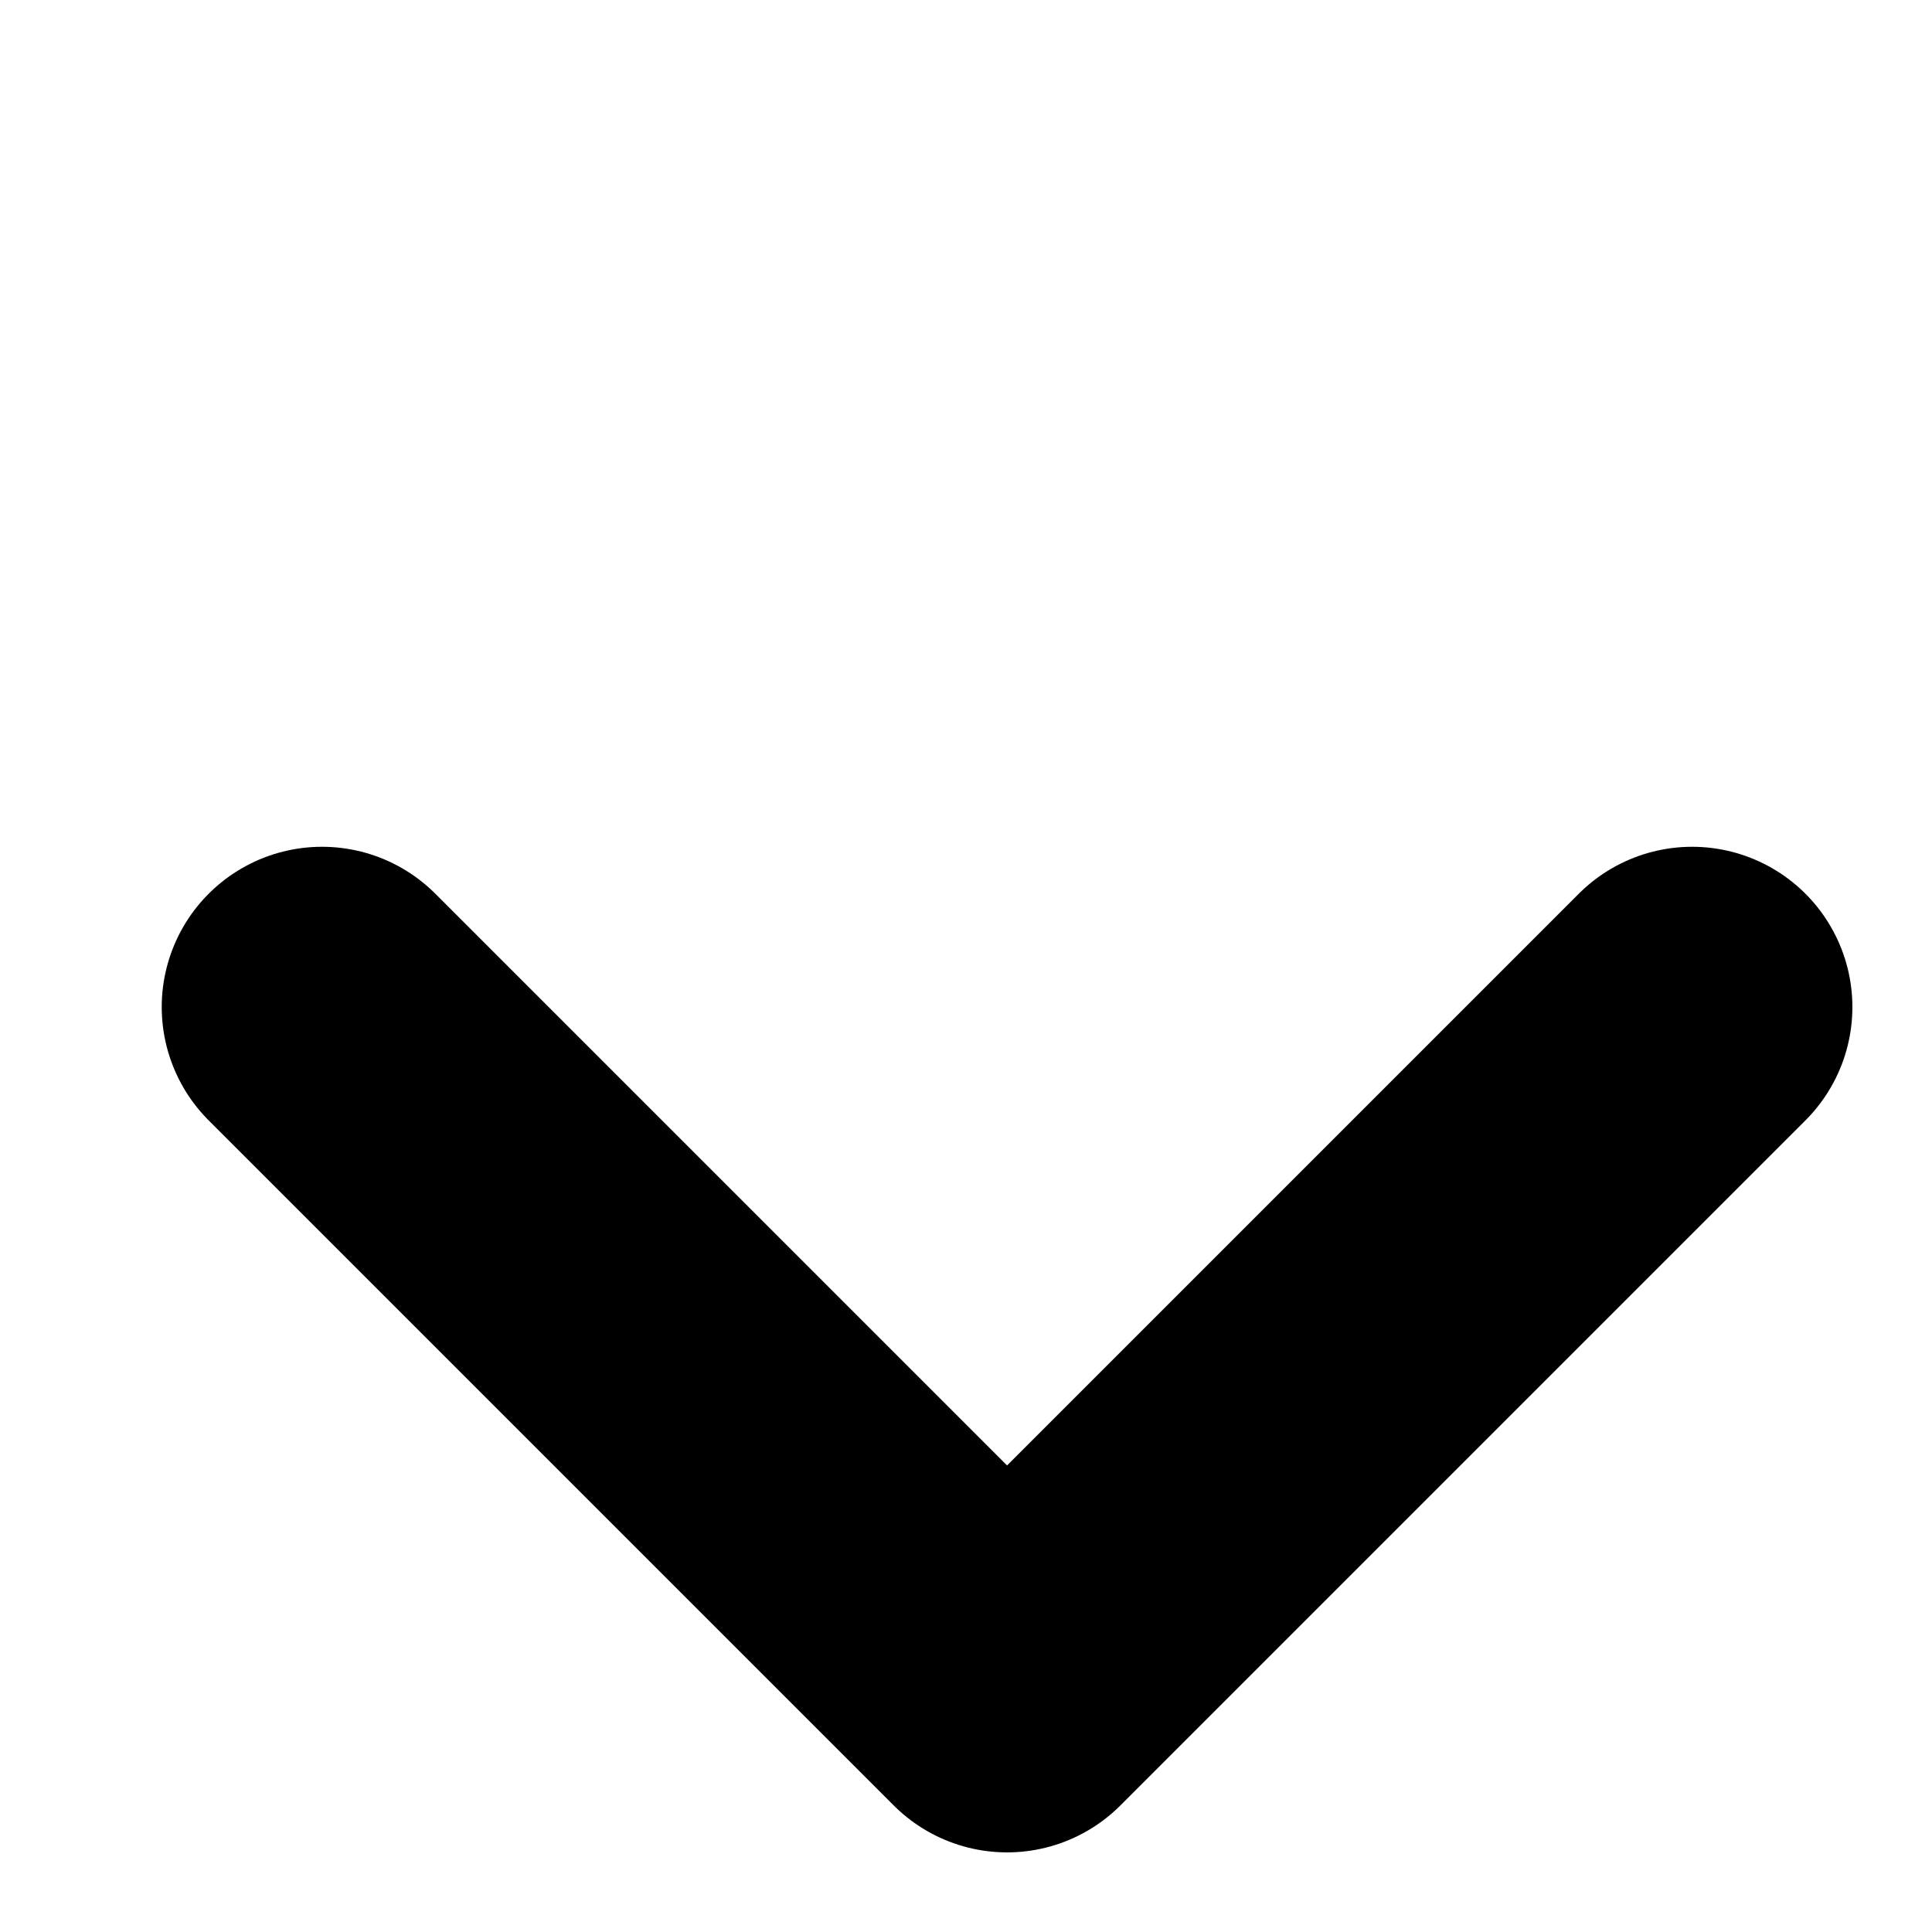 <svg viewBox="0 0 12 12" fill="none" xmlns="http://www.w3.org/2000/svg">
<path d="M10.51 6.255L6.255 10.51L2 6.255" stroke="black" stroke-width="1.991" stroke-linecap="round" stroke-linejoin="round"></path>
</svg>